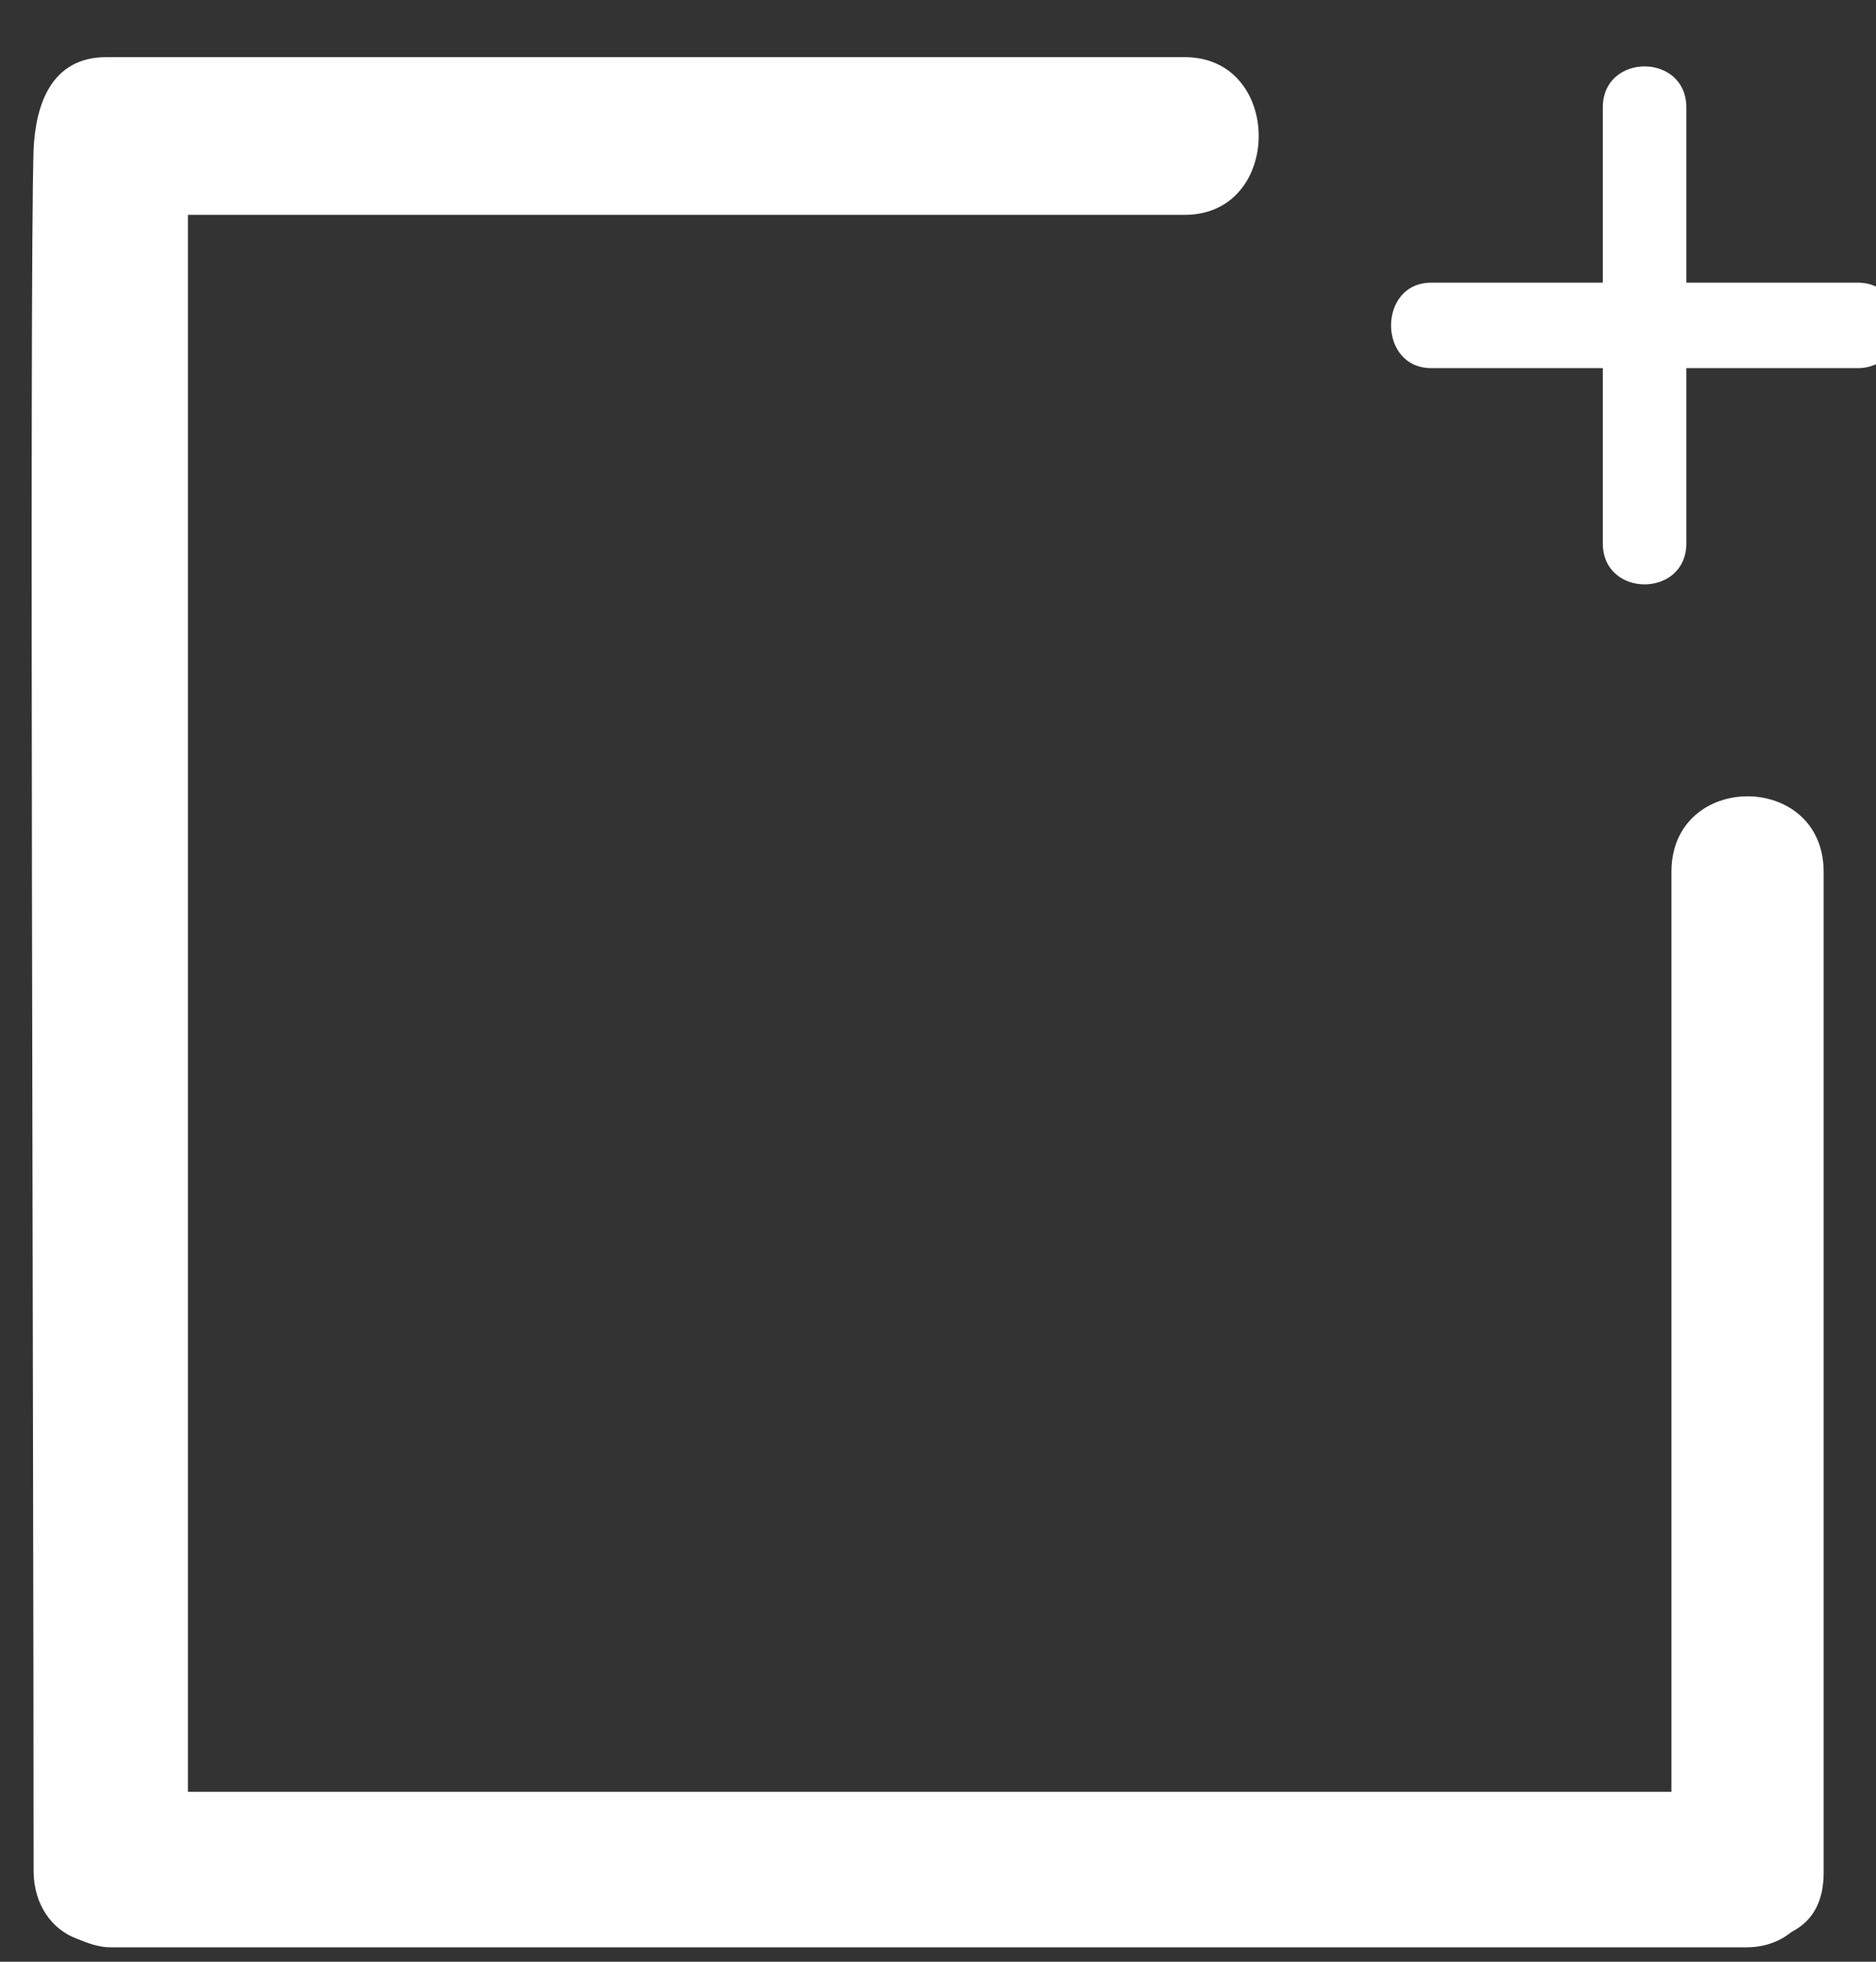 <?xml version="1.0" encoding="UTF-8"?>
<svg width="22px" height="23px" viewBox="0 0 22 23" xmlns="http://www.w3.org/2000/svg" xmlns:xlink="http://www.w3.org/1999/xlink" version="1.1">
 <rect x="0" y="0" width="22" height="23" fill="#333333" stroke="none"/>
 <!-- Generated by Pixelmator Pro 1.3.4 -->
 <path id="path" d="M21.787 3.314 C21.109 3.314 20.43 3.314 19.776 3.314 19.776 2.621 19.776 1.927 19.776 1.26 19.776 0.618 18.796 0.618 18.796 1.26 18.796 1.953 18.796 2.646 18.796 3.314 18.117 3.314 17.438 3.314 16.784 3.314 16.156 3.314 16.156 4.316 16.784 4.316 17.463 4.316 18.142 4.316 18.796 4.316 18.796 5.009 18.796 5.702 18.796 6.37 18.796 7.012 19.776 7.012 19.776 6.37 19.776 5.677 19.776 4.983 19.776 4.316 20.455 4.316 21.134 4.316 21.787 4.316 22.416 4.316 22.416 3.314 21.787 3.314 Z" fill="#ffffff" fill-opacity="1" stroke="none"/>
 <path id="path-1" d="M19.601 10.222 C19.601 13.817 19.601 17.412 19.601 21.008 18.469 21.008 17.363 21.008 16.232 21.008 11.556 21.008 6.88 21.008 2.204 21.008 2.204 17.592 2.204 6.91 2.204 2.519 6.1 2.519 9.997 2.519 13.894 2.519 15.05 2.519 15.05 0.67 13.894 0.67 9.67 0.67 5.472 0.67 1.248 0.67 0.595 0.67 0.419 1.235 0.394 1.748 0.343 3.315 0.394 16.668 0.394 21.932 0.394 22.343 0.62 22.625 0.896 22.728 1.022 22.779 1.148 22.831 1.299 22.831 2.732 22.831 4.139 22.831 5.572 22.831 10.55 22.831 15.503 22.831 20.481 22.831 20.707 22.831 20.883 22.754 21.009 22.651 21.26 22.523 21.386 22.291 21.386 21.958 21.386 18.054 21.386 14.151 21.386 10.222 21.386 9.041 19.601 9.041 19.601 10.222 Z" fill="#ffffff" fill-opacity="1" stroke="none"/>
</svg>
